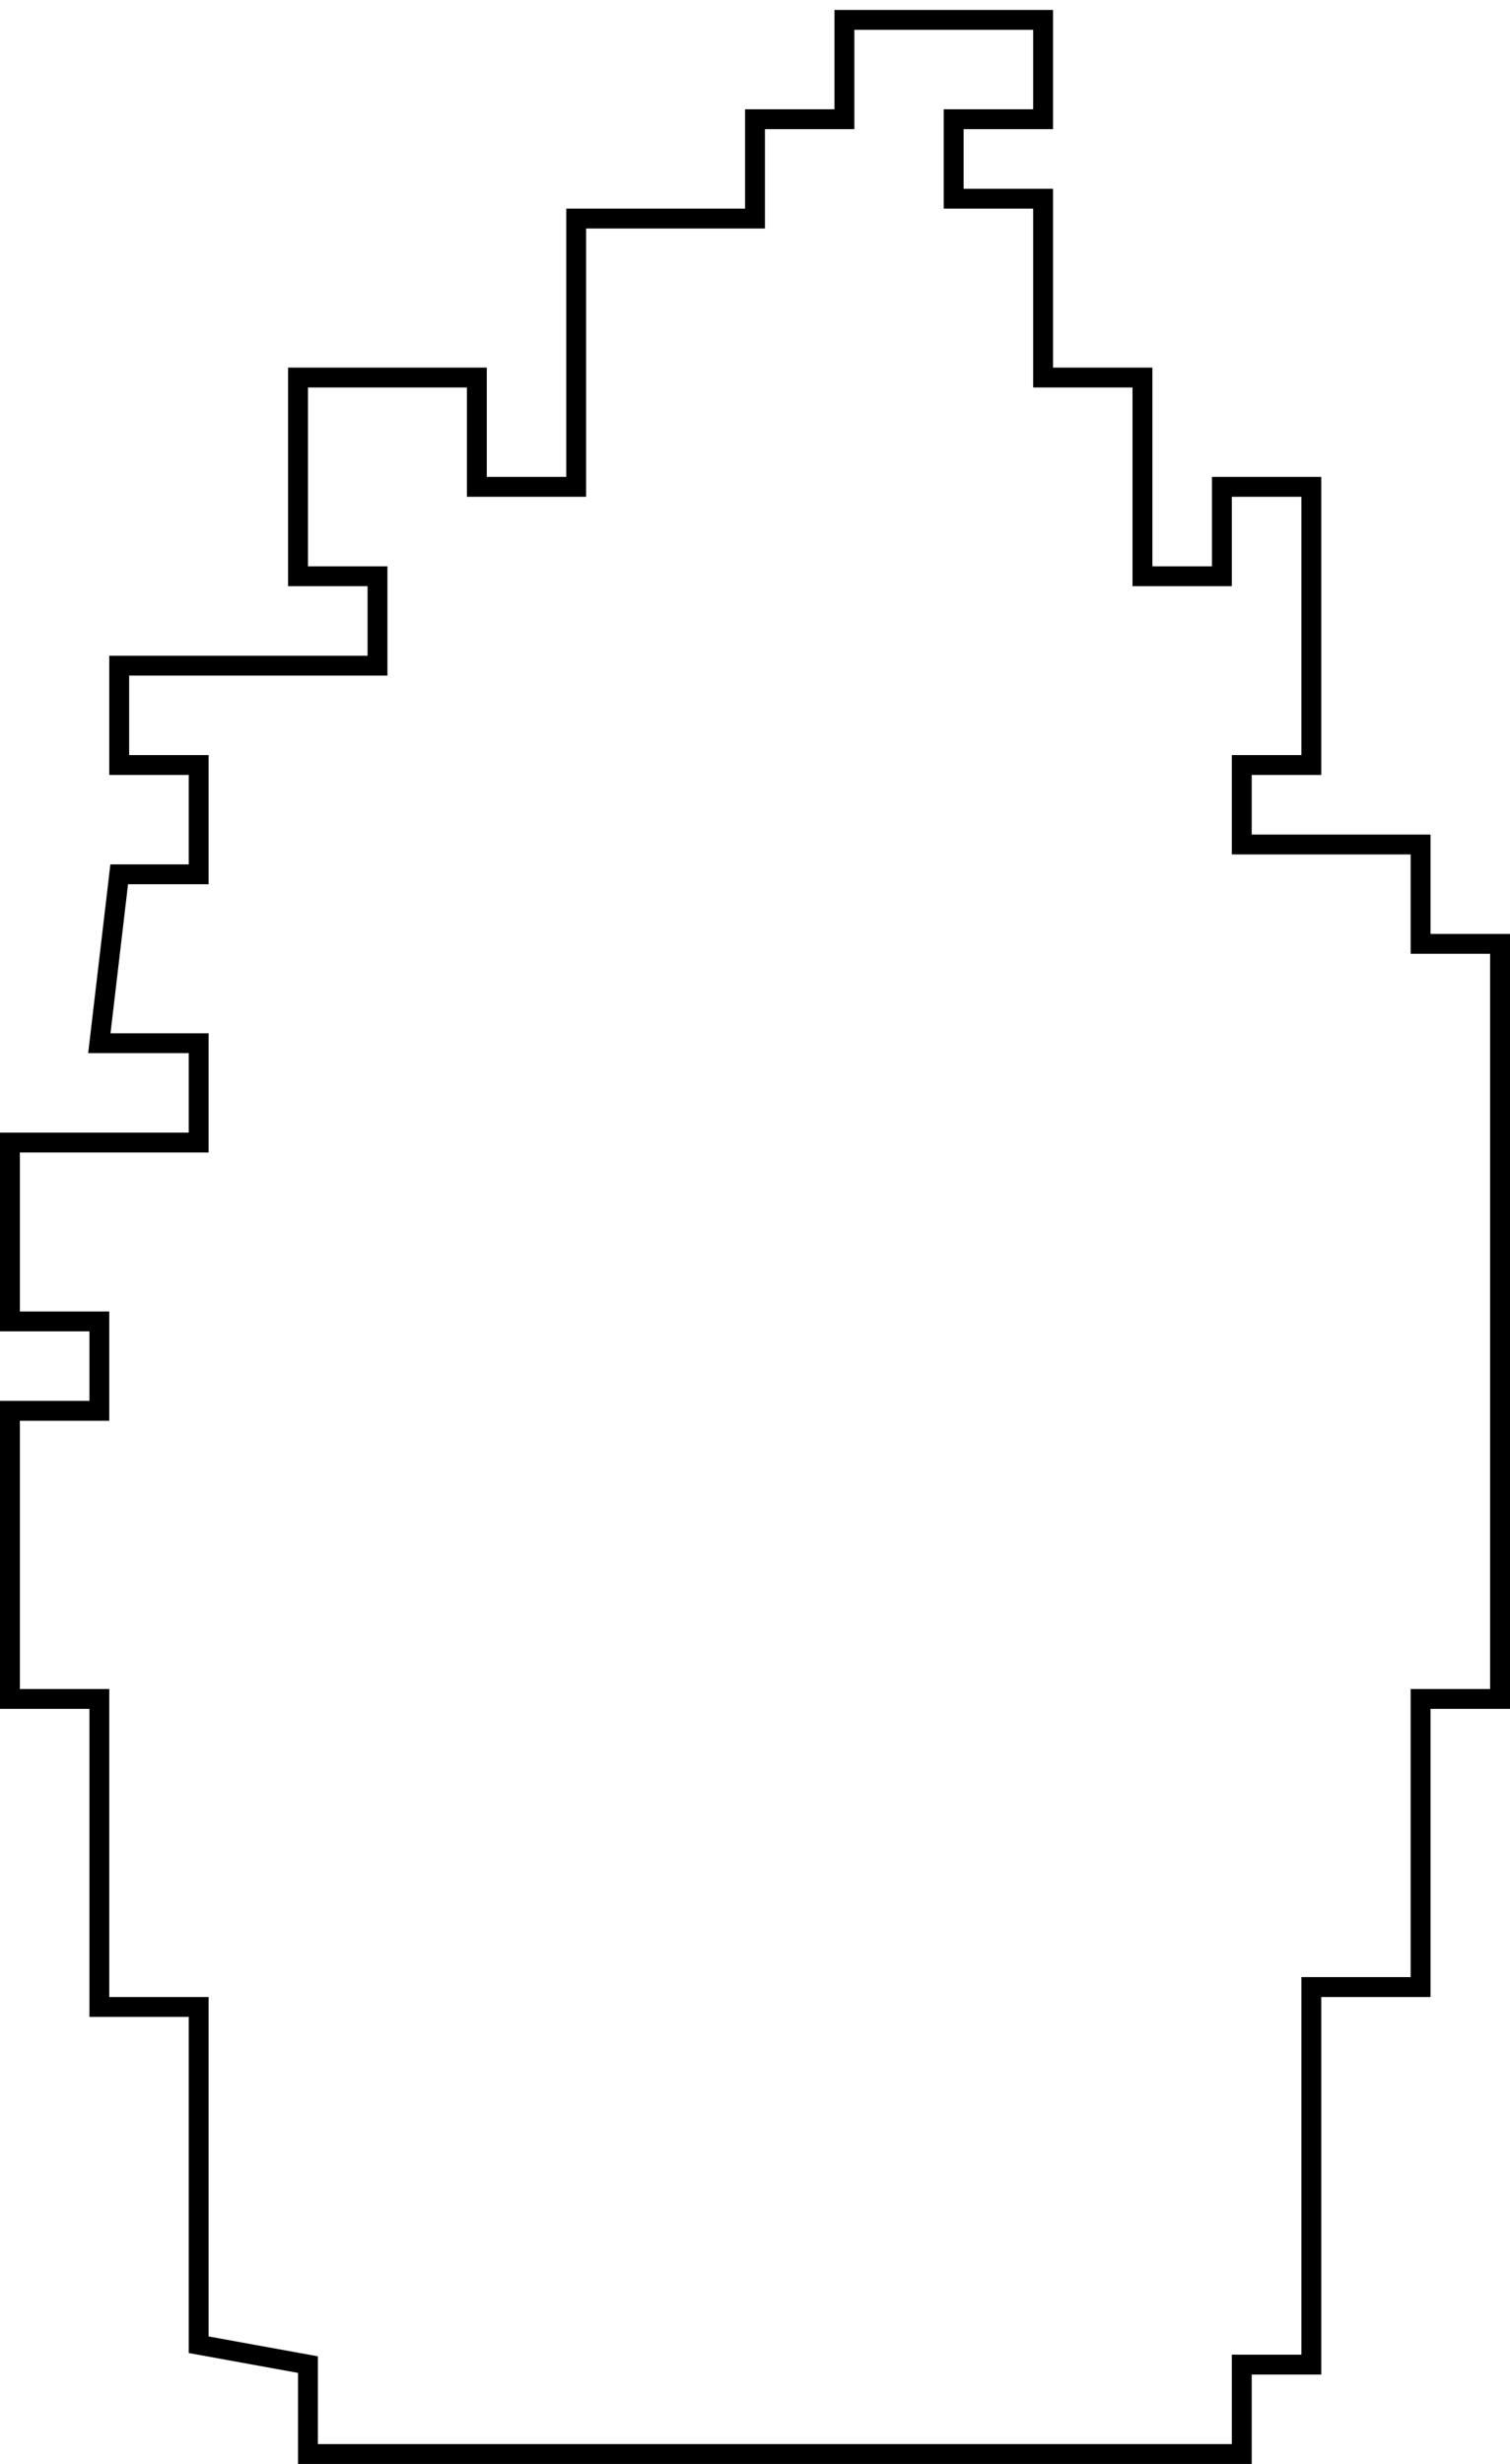 <svg width="76" height="124" viewBox="0 0 76 124" fill="none" xmlns="http://www.w3.org/2000/svg">
<path d="M42.5 1H52.5V6H48V10H52.5V19H57.5V29H61.5V24.5H66V38.5H62.5V42.5H71.5V47.5H75.5V52.5V85.5H71.5V100H66V119H62.5V123.5H15.5V119L10 118V109.5V101H5V85.5H0.5V71H5V66.5H0.5V57.5H10V52.5H5L6 44H10V38.5H6V33.5H19V29H15V19H24V24.5H29V11H38V6H42.5V1Z" stroke="black"/>
</svg>
